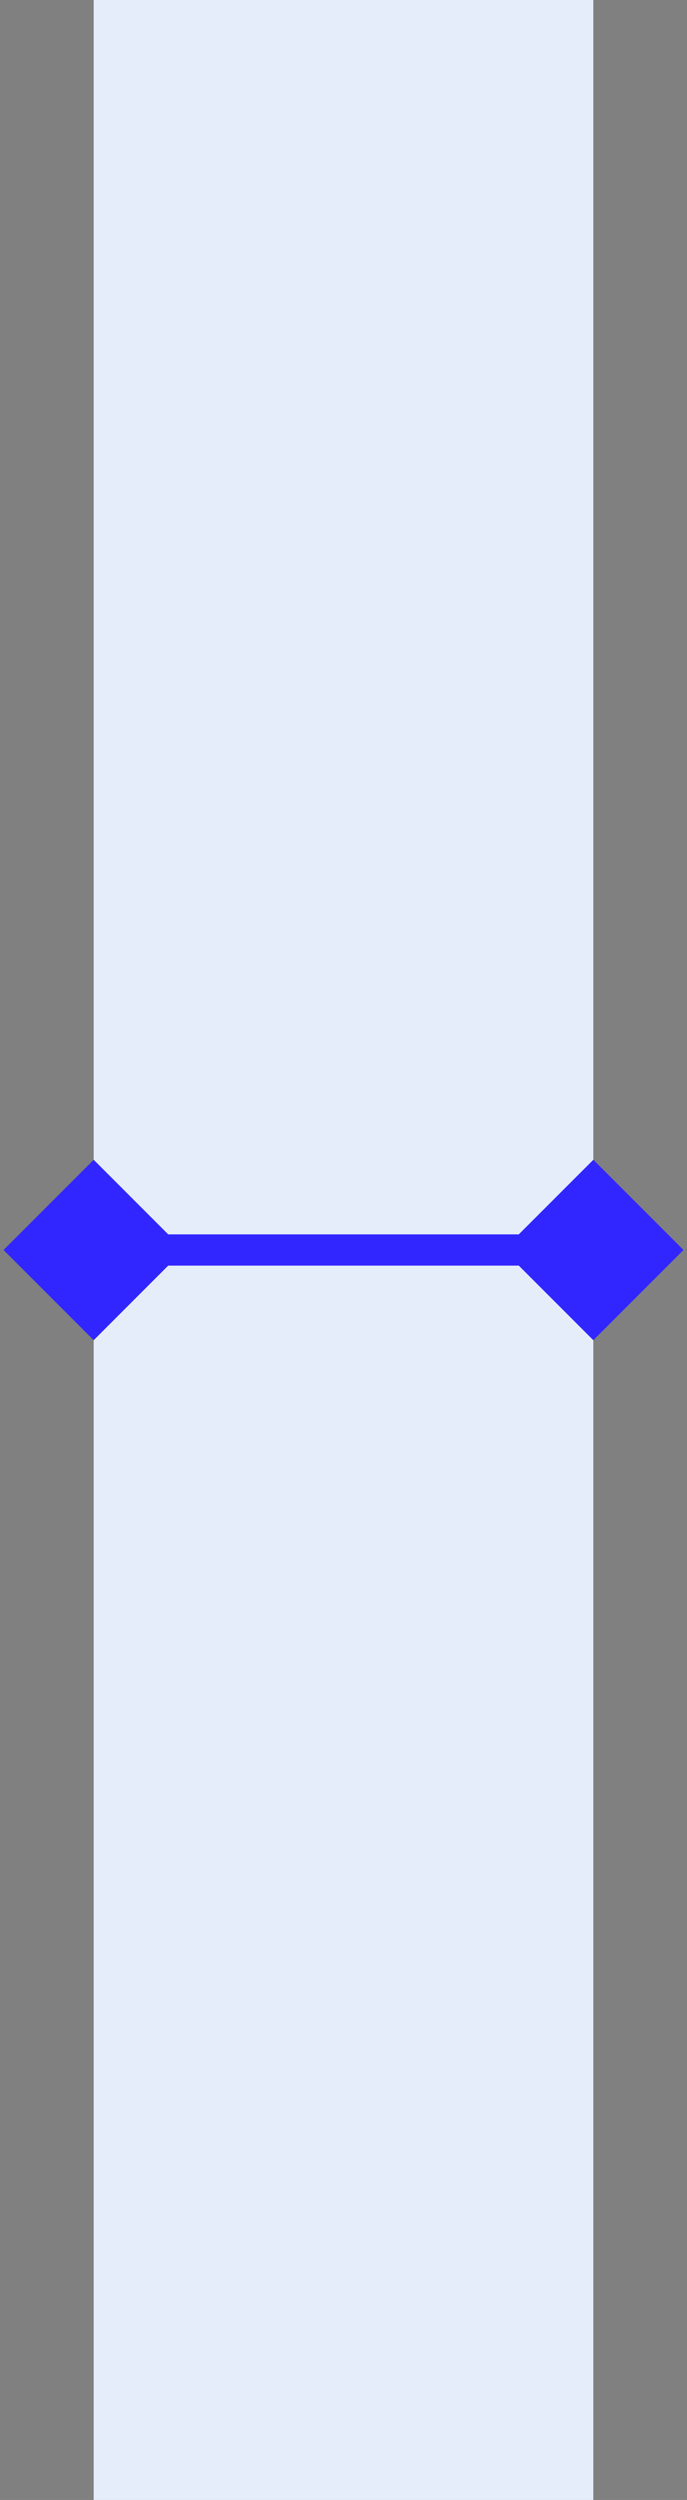 <svg width="22" height="80" viewBox="0 0 22 80" fill="none" xmlns="http://www.w3.org/2000/svg">
<rect x="0" y="0" width="22" height="80" fill="#808080" stroke="none"/>
<rect x="3" width="16" height="80" fill="#E5EDFA"/>
<path d="M0.113 40L3 42.887L5.887 40L3 37.113L0.113 40ZM21.887 40L19 37.113L16.113 40L19 42.887L21.887 40ZM3 40.5H19V39.5H3V40.5Z" fill="#3126FF"/>
</svg>
